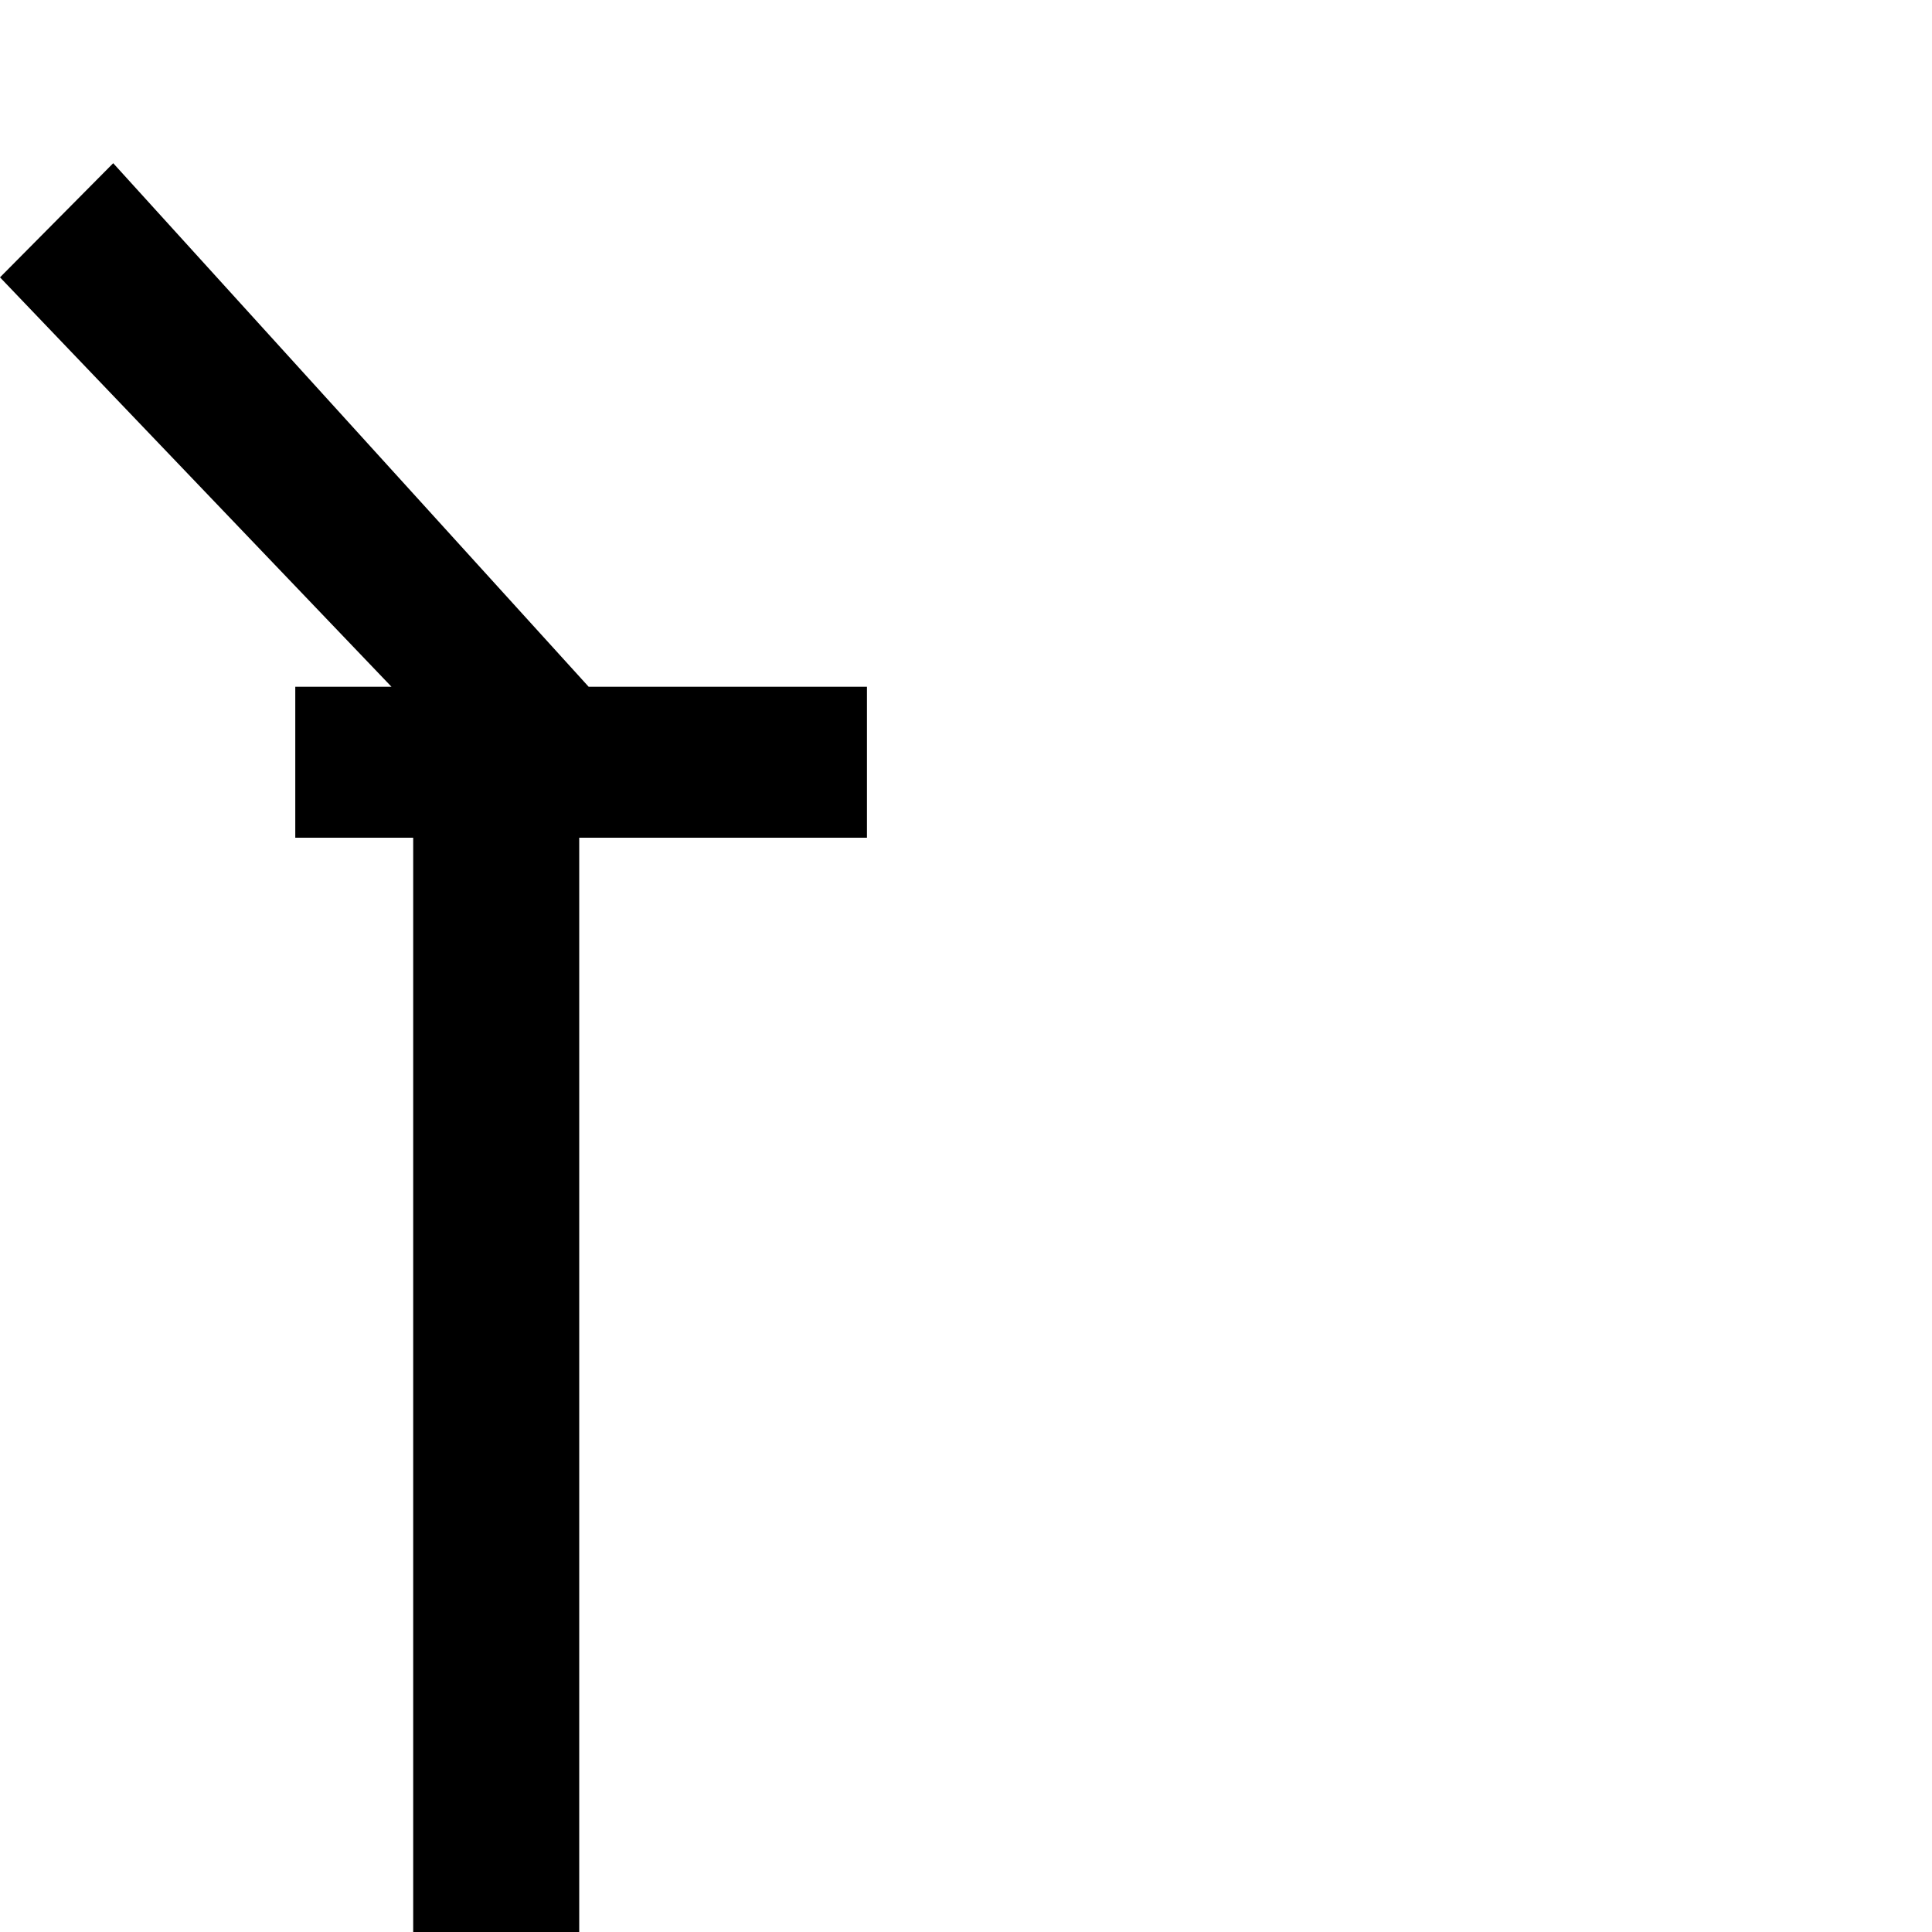 <?xml version="1.0" standalone="no"?>
<!DOCTYPE svg PUBLIC "-//W3C//DTD SVG 1.1//EN" "http://www.w3.org/Graphics/SVG/1.1/DTD/svg11.dtd" >
<svg viewBox="-315 -410 2048 2048">
  <g transform="matrix(1 0 0 -1 0 1638)">
   <path fill="currentColor"
d="M-128 1247zM604 1160h-305v-1160h-176v1160h-125v160h102l-415 434l120 121l504 -555h295v-160zM-128 86zM198 1447z" />
  </g>

</svg>
